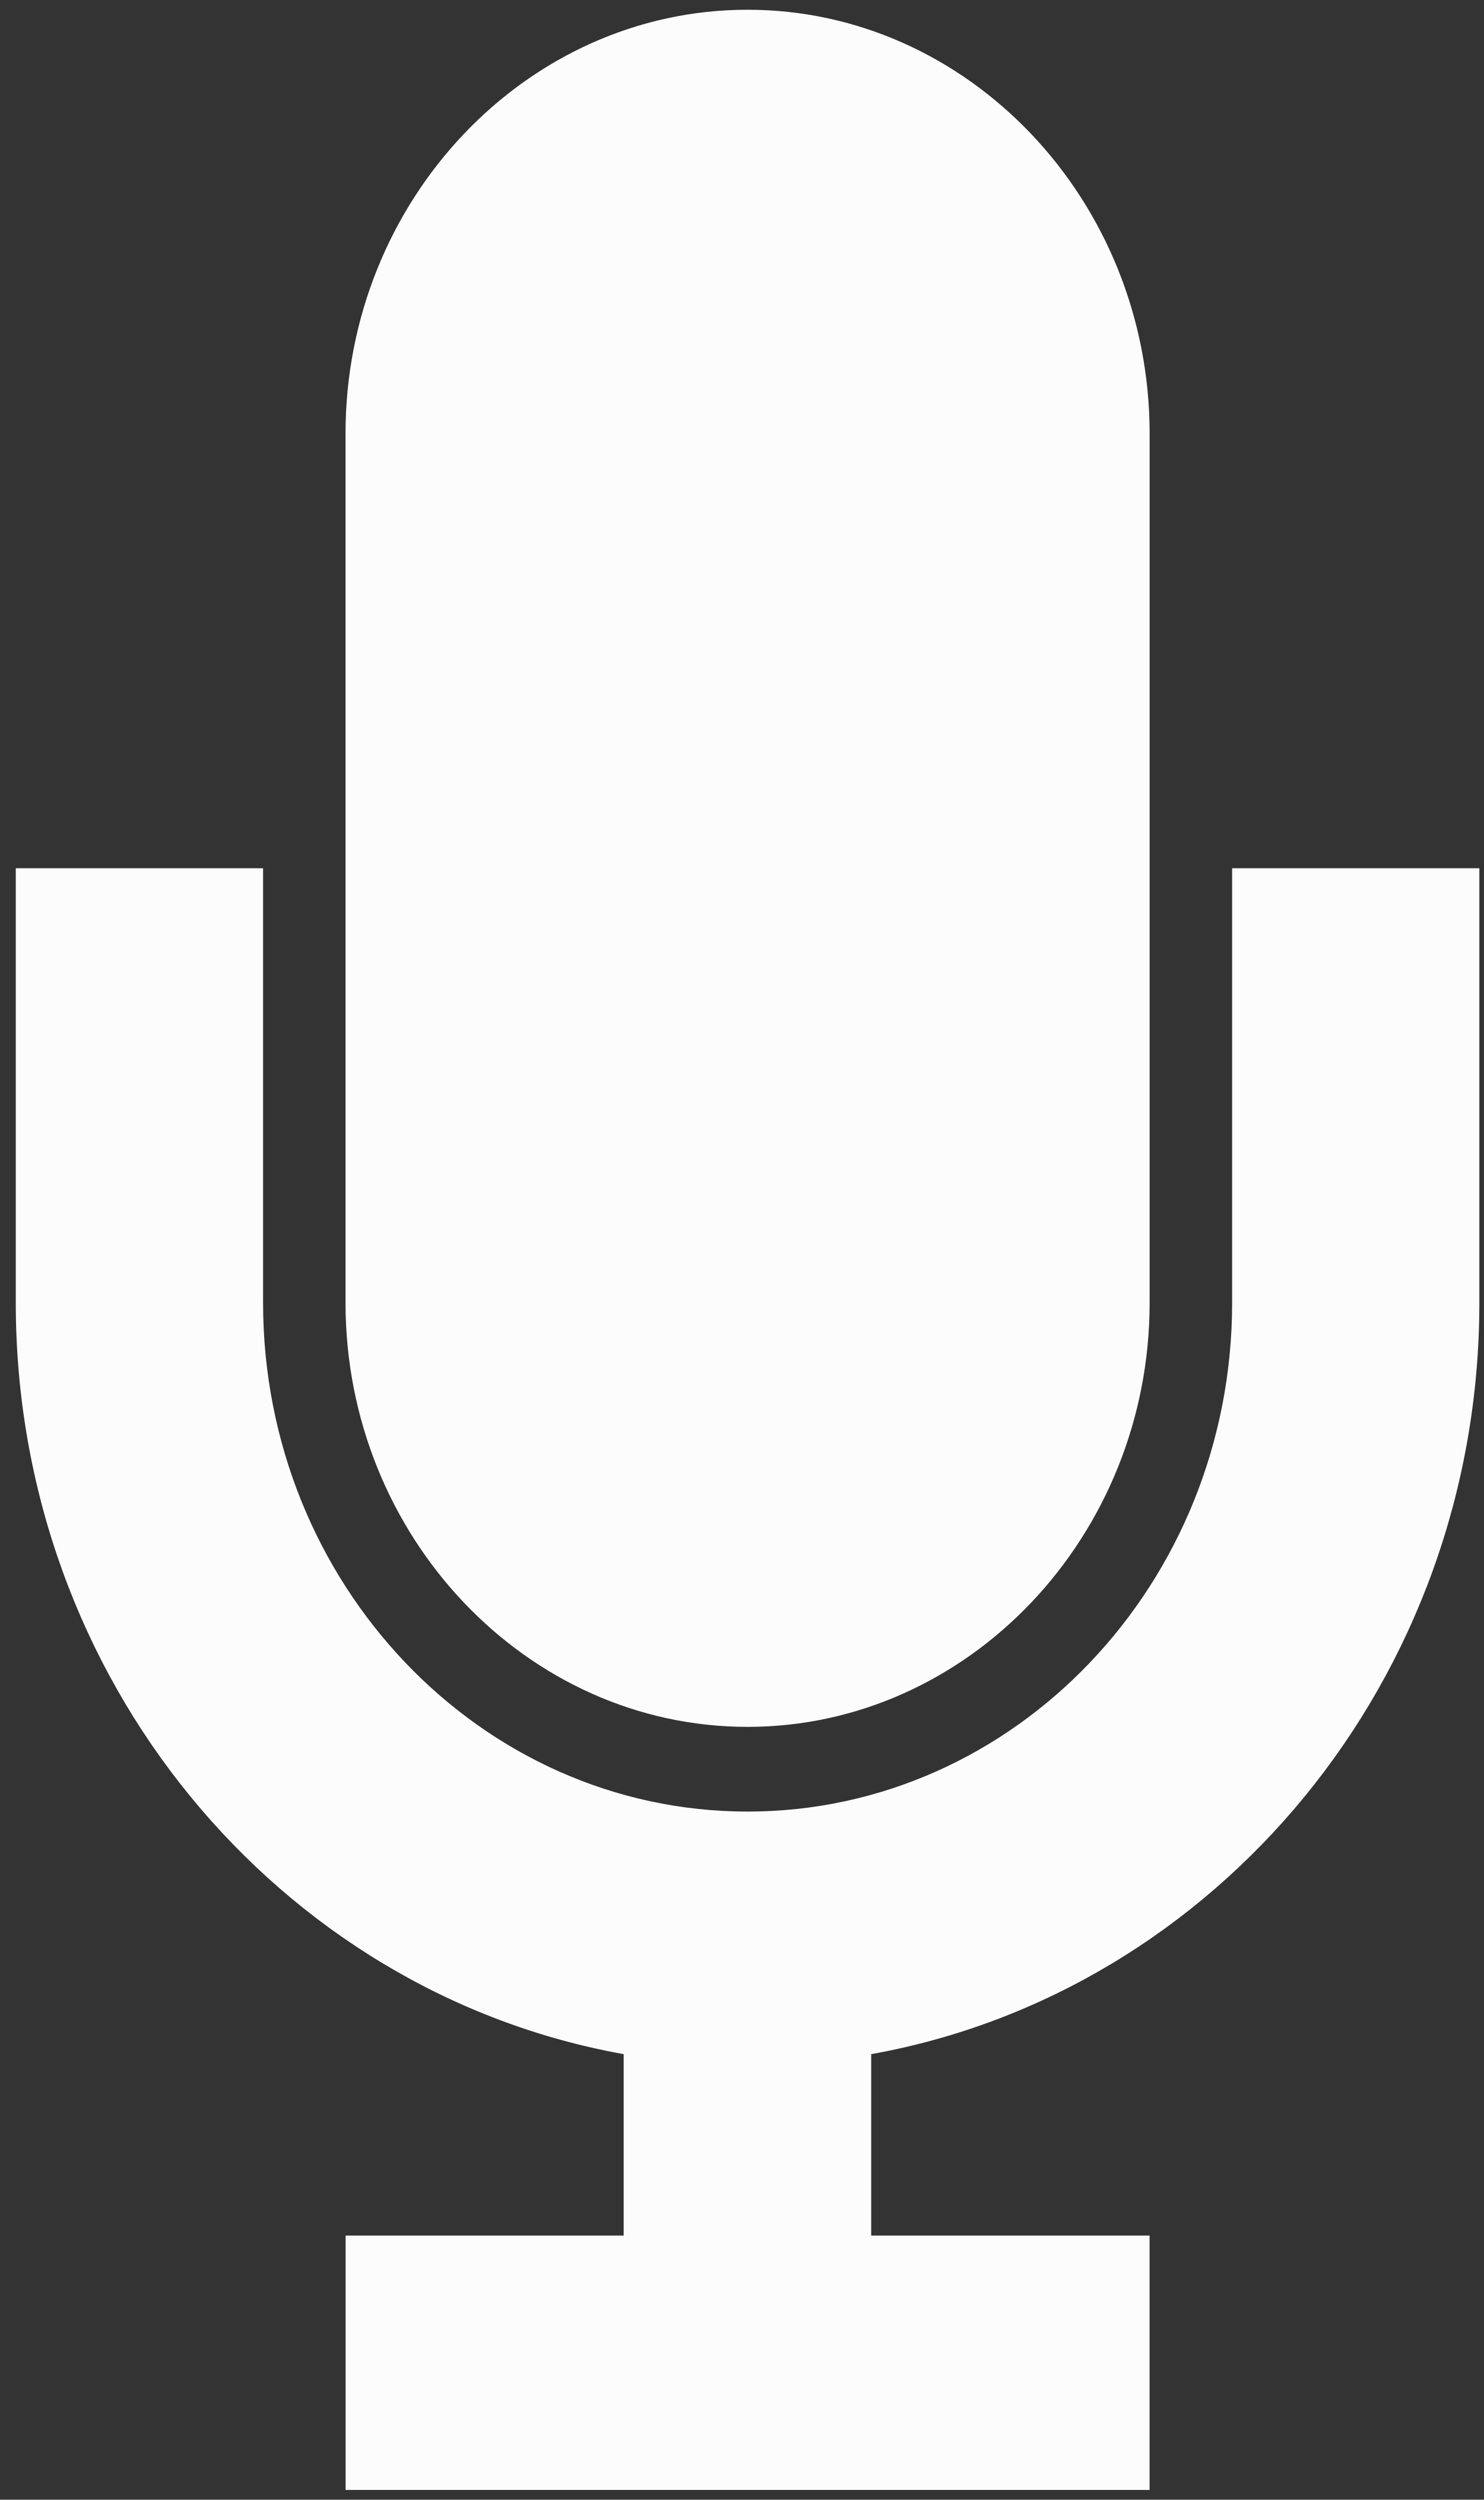 <?xml version="1.0" encoding="utf-8"?>
<!-- Generator: Adobe Illustrator 16.0.0, SVG Export Plug-In . SVG Version: 6.00 Build 0)  -->
<!DOCTYPE svg PUBLIC "-//W3C//DTD SVG 1.1//EN" "http://www.w3.org/Graphics/SVG/1.1/DTD/svg11.dtd">
<svg version="1.1" id="图层_1" xmlns="http://www.w3.org/2000/svg" xmlns:xlink="http://www.w3.org/1999/xlink" x="0px" y="0px"
	 width="76px" height="128px" viewBox="0 0 76 128" enable-background="new 0 0 76 128" xml:space="preserve">
<rect x="0" y="0" width="76" height="128" fill="#333333" stroke="none"/>
<g>
	<path fill="#FCFCFC" d="M38.284,88.426c11.324,0,20.592-9.776,20.592-21.716V22.209c0-11.938-9.268-21.71-20.592-21.71
		c-11.329,0-20.589,9.769-20.589,21.71v44.503C17.695,78.652,26.959,88.426,38.284,88.426L38.284,88.426z M63.101,44.458v22.253
		c0,14.37-11.13,26.052-24.816,26.052c-13.683,0-24.812-11.684-24.812-26.052V44.458H0.808v22.253
		c0,19.293,13.489,35.312,31.132,38.473v9.29h-14.24v13.026h41.173v-13.026H44.616v-9.29c17.657-3.161,31.146-19.18,31.146-38.473
		V44.458H63.101L63.101,44.458z"/>
</g>
</svg>

